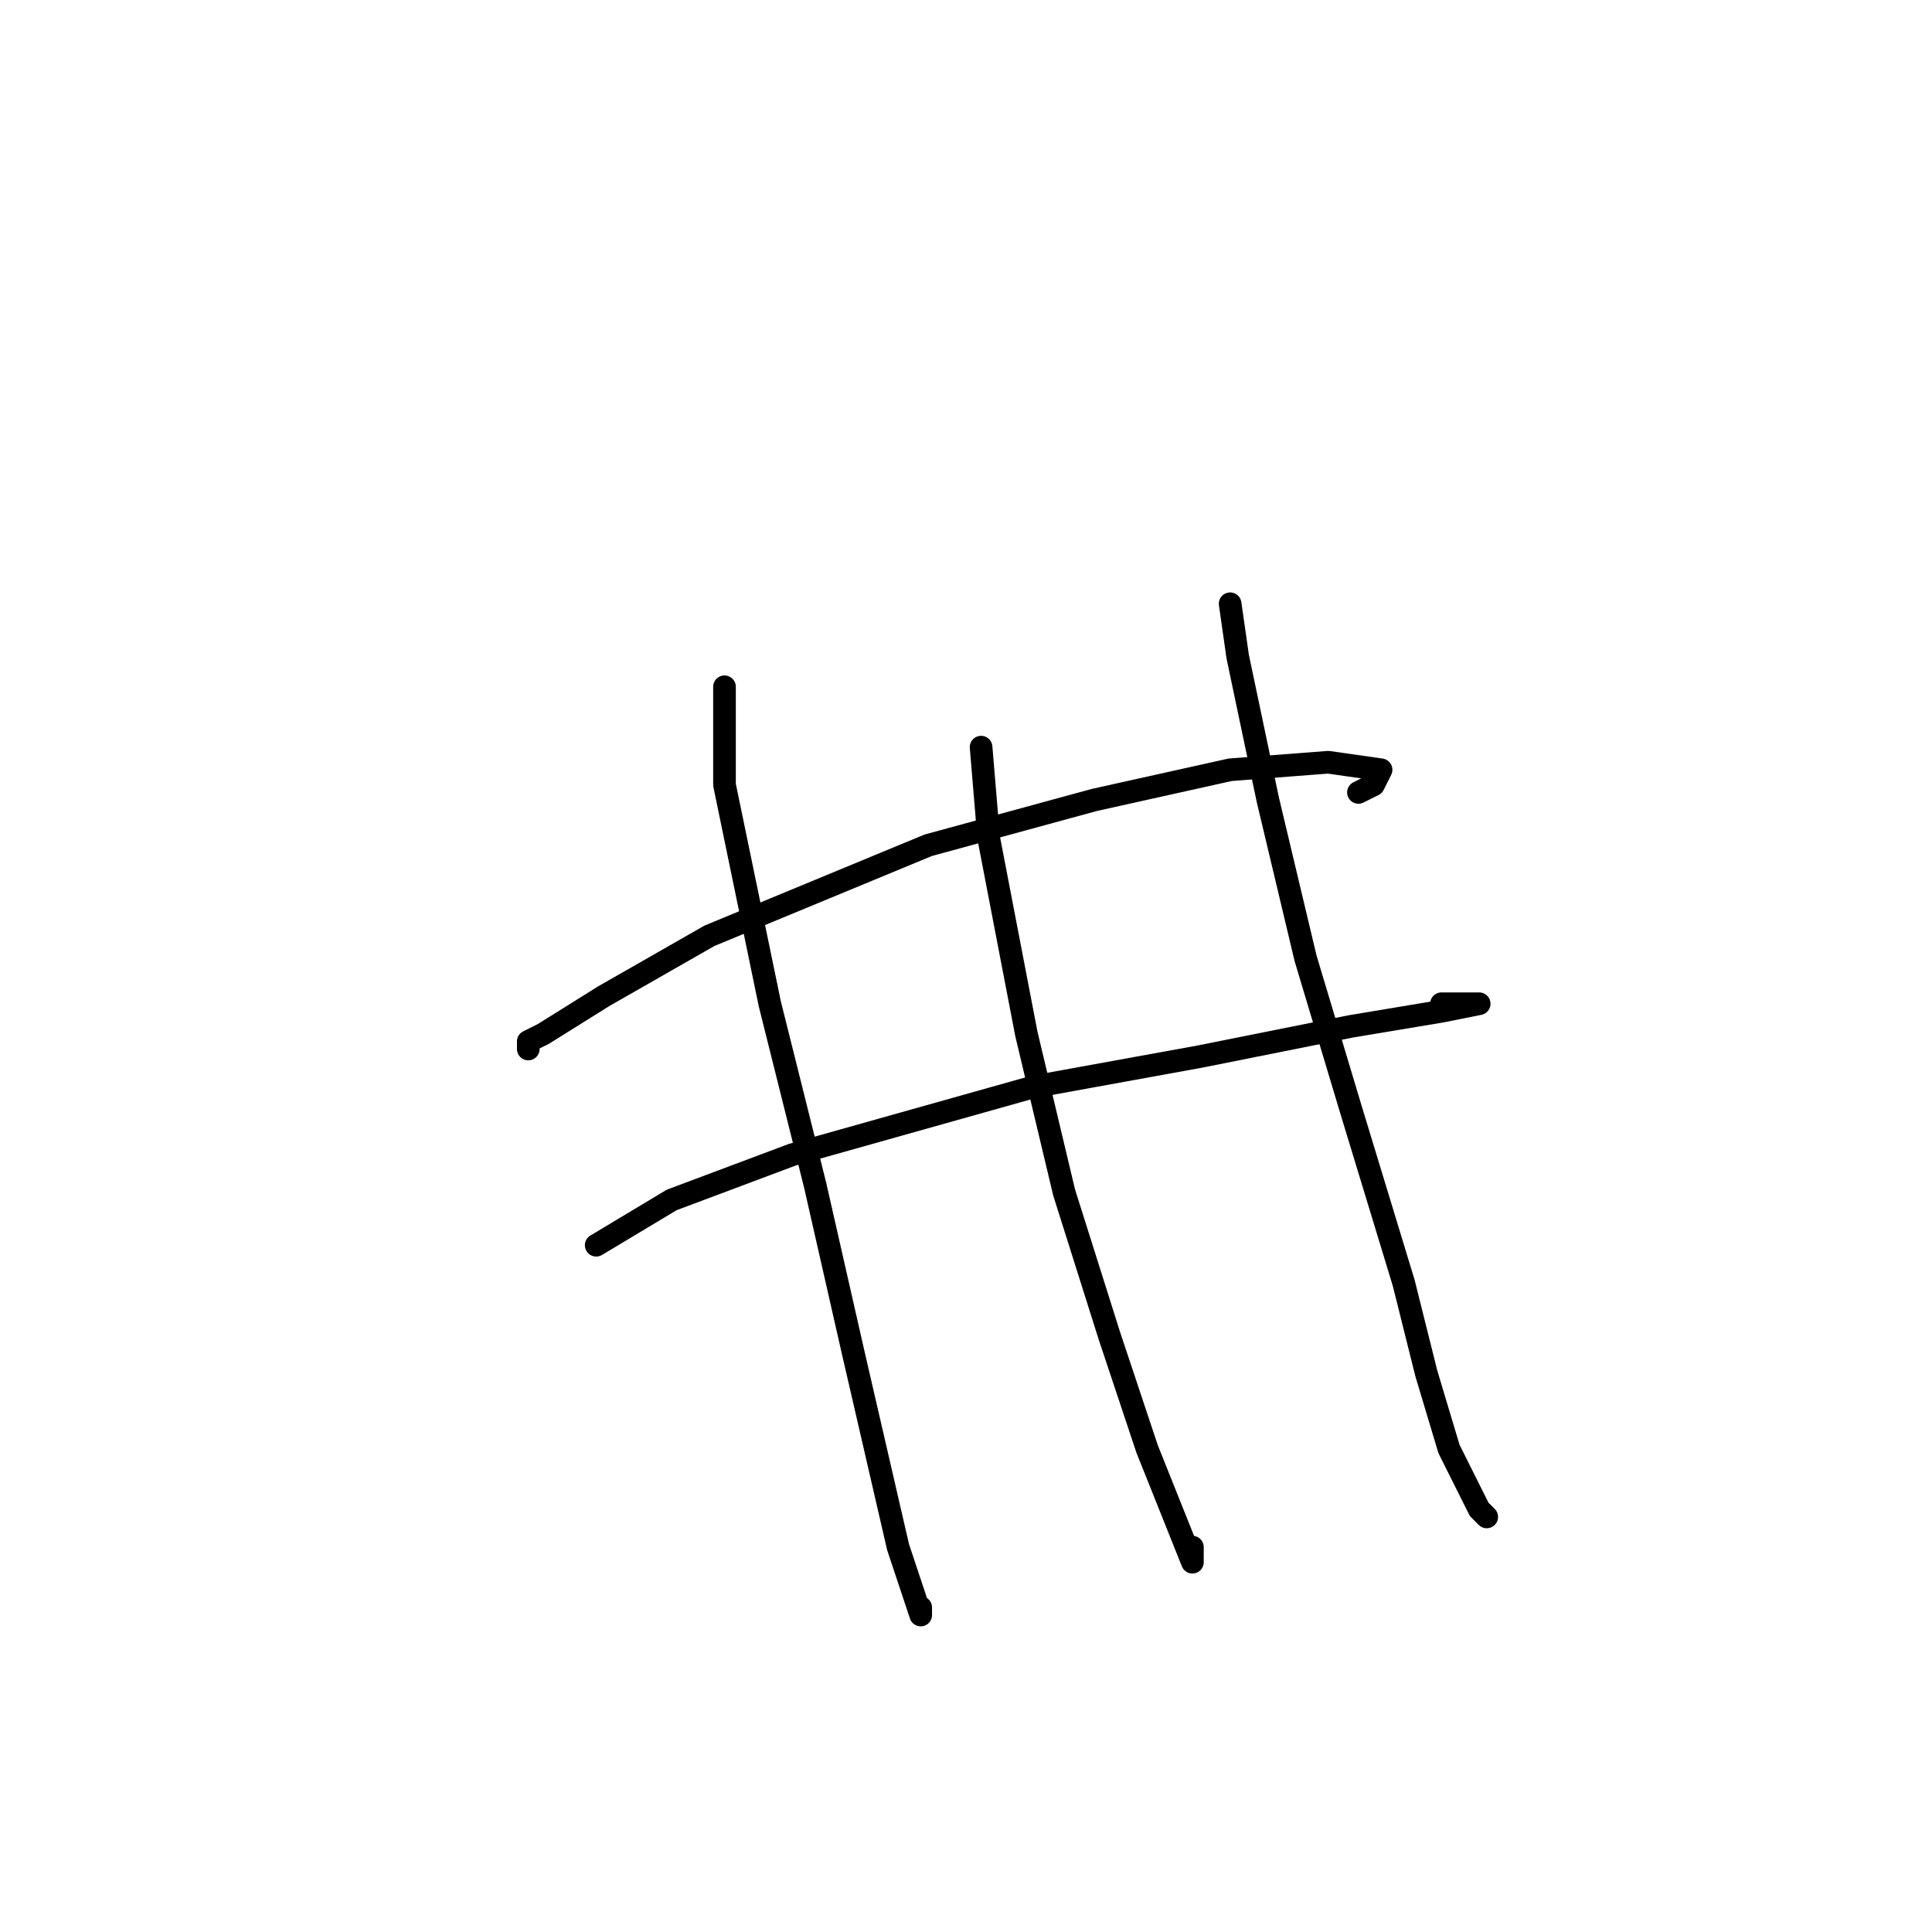 <?xml version="1.0" standalone="no"?>
    <svg width="256" height="256" xmlns="http://www.w3.org/2000/svg" version="1.1">
    <polyline stroke="black" stroke-width="3" stroke-linecap="round" fill="transparent" stroke-linejoin="round" points="70 139 70 138 72 137 80 132 94 124 123 112 145 106 163 102 176 101 183 102 182 104 180 105 180 105 " />
        <polyline stroke="black" stroke-width="3" stroke-linecap="round" fill="transparent" stroke-linejoin="round" points="79 165 89 159 105 153 137 144 159 140 179 136 191 134 196 133 193 133 191 133 191 133 " />
        <polyline stroke="black" stroke-width="3" stroke-linecap="round" fill="transparent" stroke-linejoin="round" points="96 91 96 104 102 133 108 157 113 179 119 205 122 214 122 213 122 213 " />
        <polyline stroke="black" stroke-width="3" stroke-linecap="round" fill="transparent" stroke-linejoin="round" points="130 99 131 111 136 137 141 158 147 177 152 192 156 202 158 207 158 205 158 205 " />
        <polyline stroke="black" stroke-width="3" stroke-linecap="round" fill="transparent" stroke-linejoin="round" points="163 80 164 87 168 106 173 127 179 147 186 170 189 182 192 192 196 200 197 201 197 201 " />
        </svg>